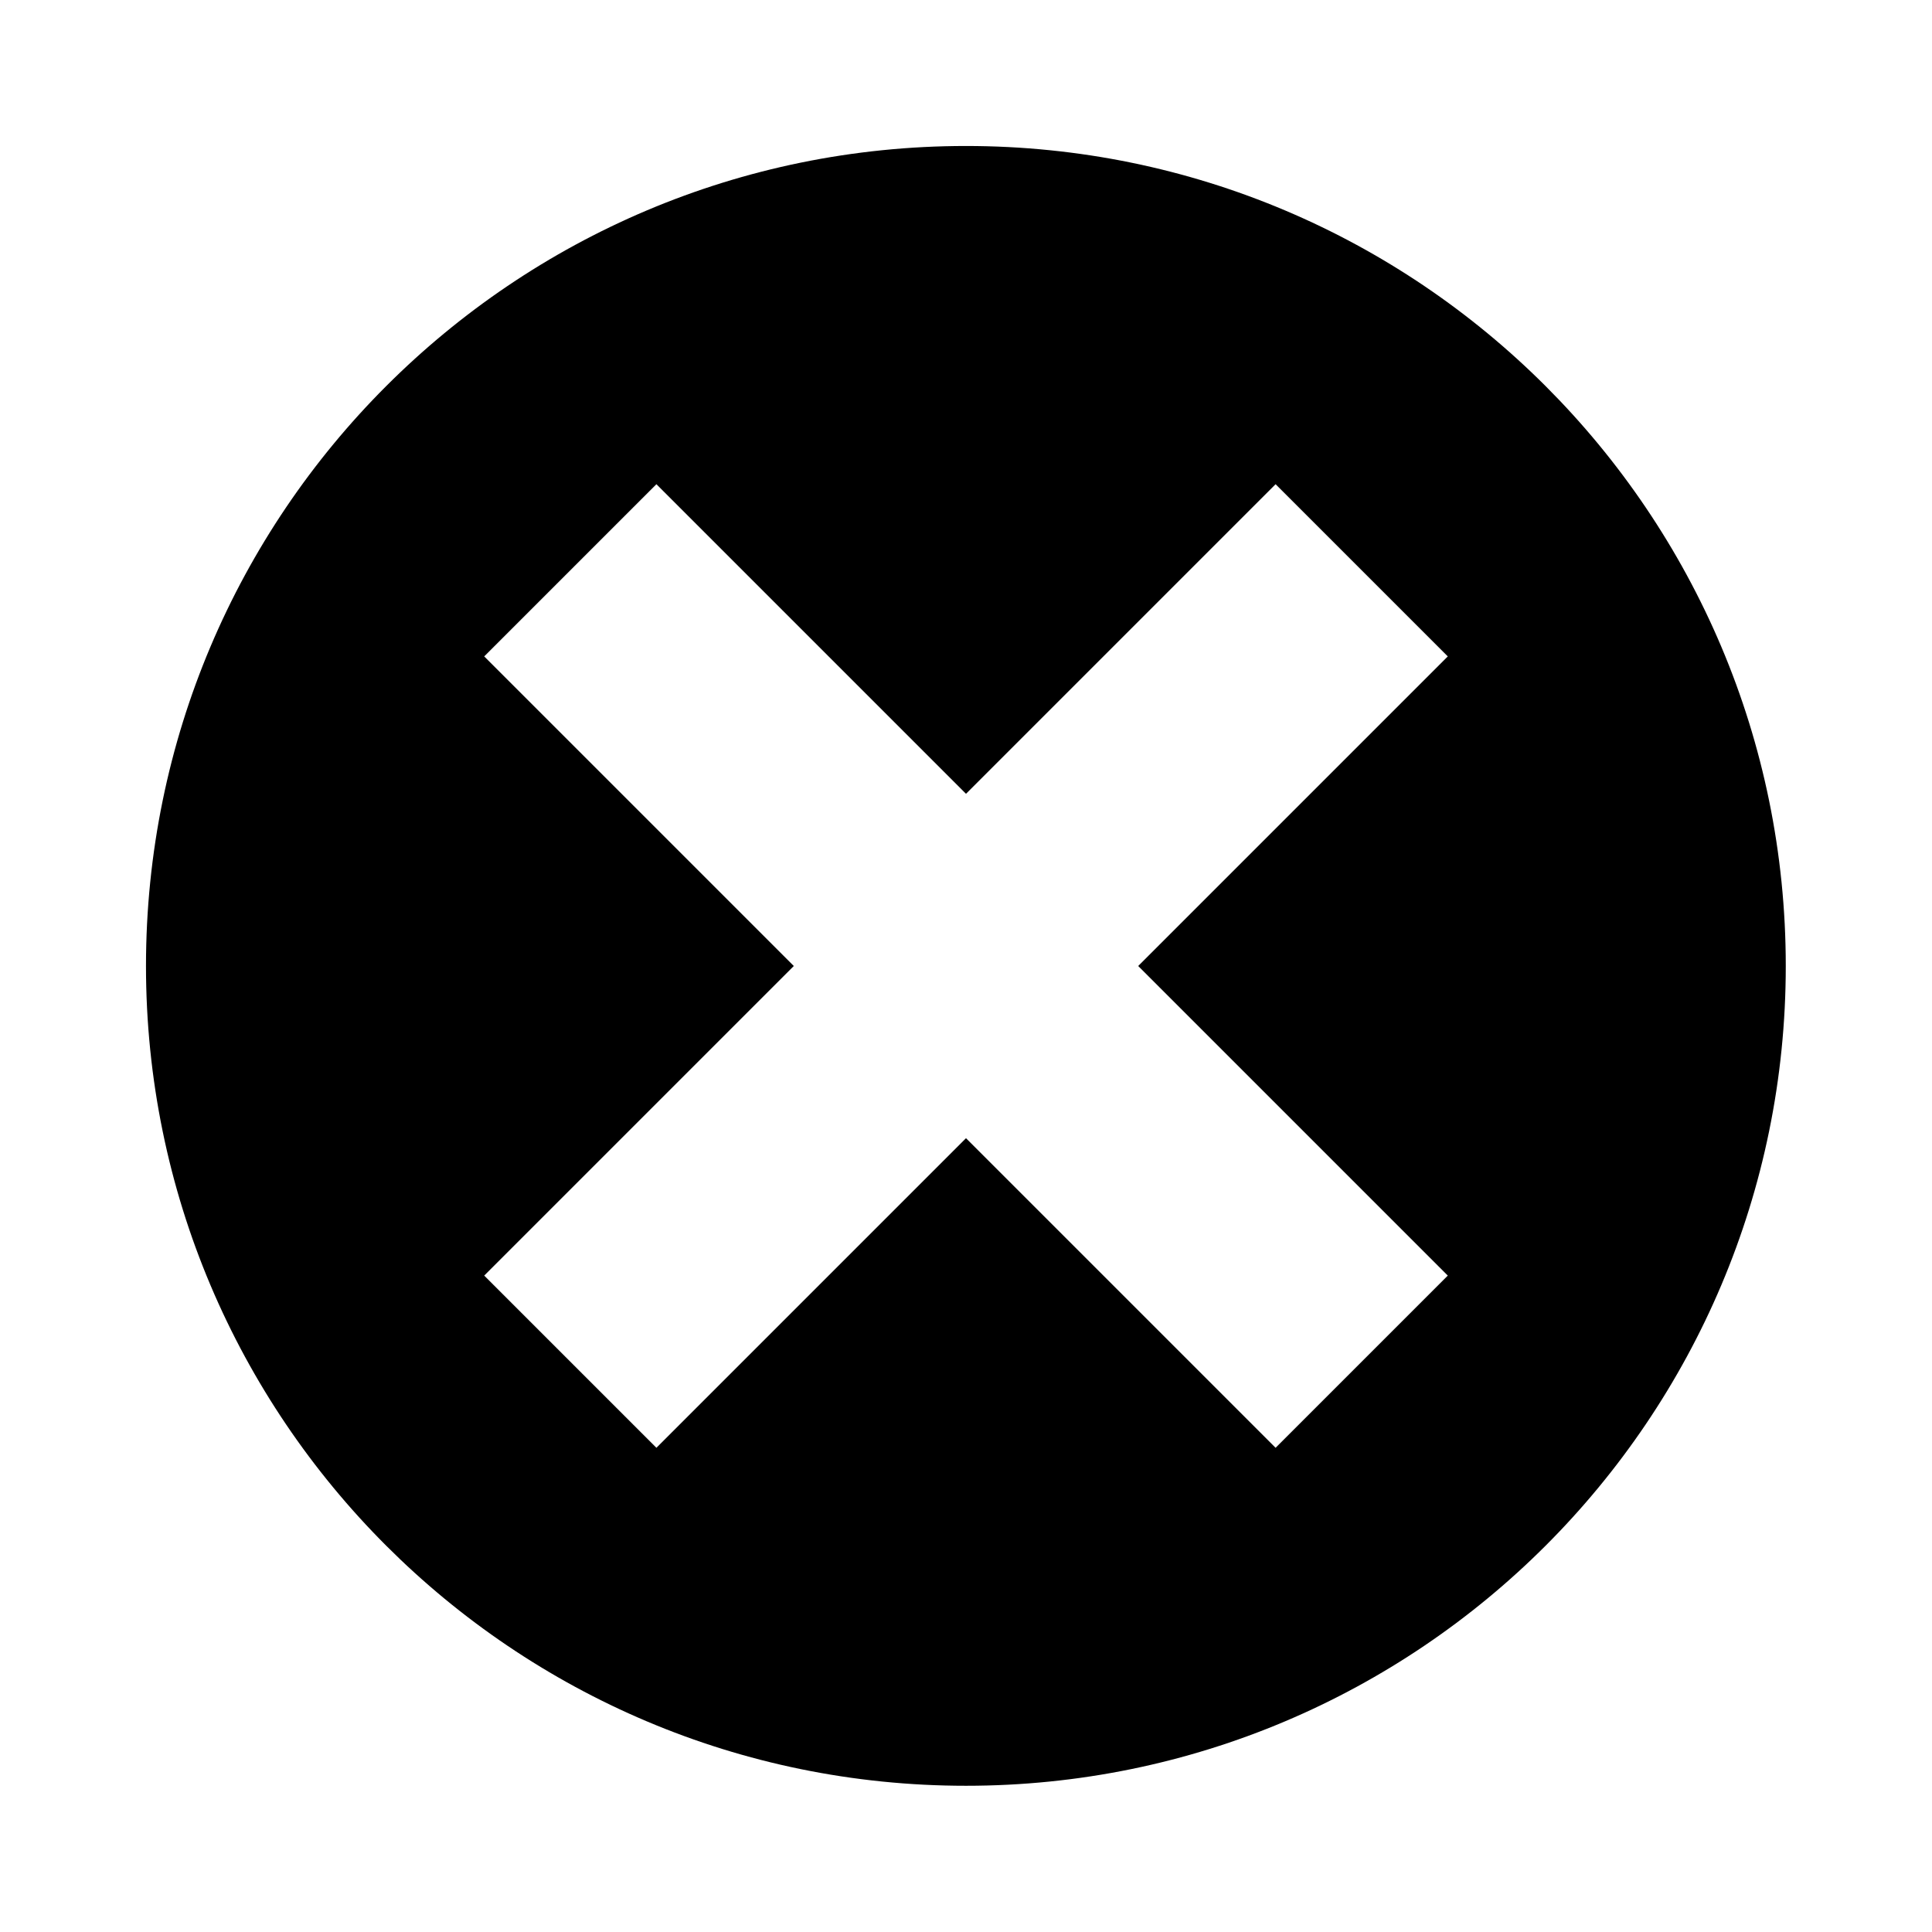 <?xml version="1.0" encoding="utf-8"?>
<!-- Generator: Adobe Illustrator 16.0.0, SVG Export Plug-In . SVG Version: 6.00 Build 0)  -->
<!DOCTYPE svg PUBLIC "-//W3C//DTD SVG 1.1//EN" "http://www.w3.org/Graphics/SVG/1.1/DTD/svg11.dtd">
<svg version="1.1" id="Layer_1" xmlns="http://www.w3.org/2000/svg" xmlns:xlink="http://www.w3.org/1999/xlink" x="0px" y="0px"
	 width="16px" height="16px" viewBox="0 0 16 16" enable-background="new 0 0 16 16" xml:space="preserve">
<g>
	<g>
		<path fill-rule="evenodd" clip-rule="evenodd" d="M8,1.209c-3.751,0-6.791,3.04-6.791,6.791c0,3.749,3.04,6.789,6.791,6.789
			c3.749,0,6.789-3.04,6.789-6.789C14.789,4.249,11.749,1.209,8,1.209z M11.99,10.564l-1.426,1.426L8,9.426L5.436,11.99L4.01,10.564
			L6.574,8L4.01,5.436L5.436,4.01L8,6.574l2.564-2.564l1.426,1.426L9.426,8L11.99,10.564z"/>
	</g>
</g>
</svg>
